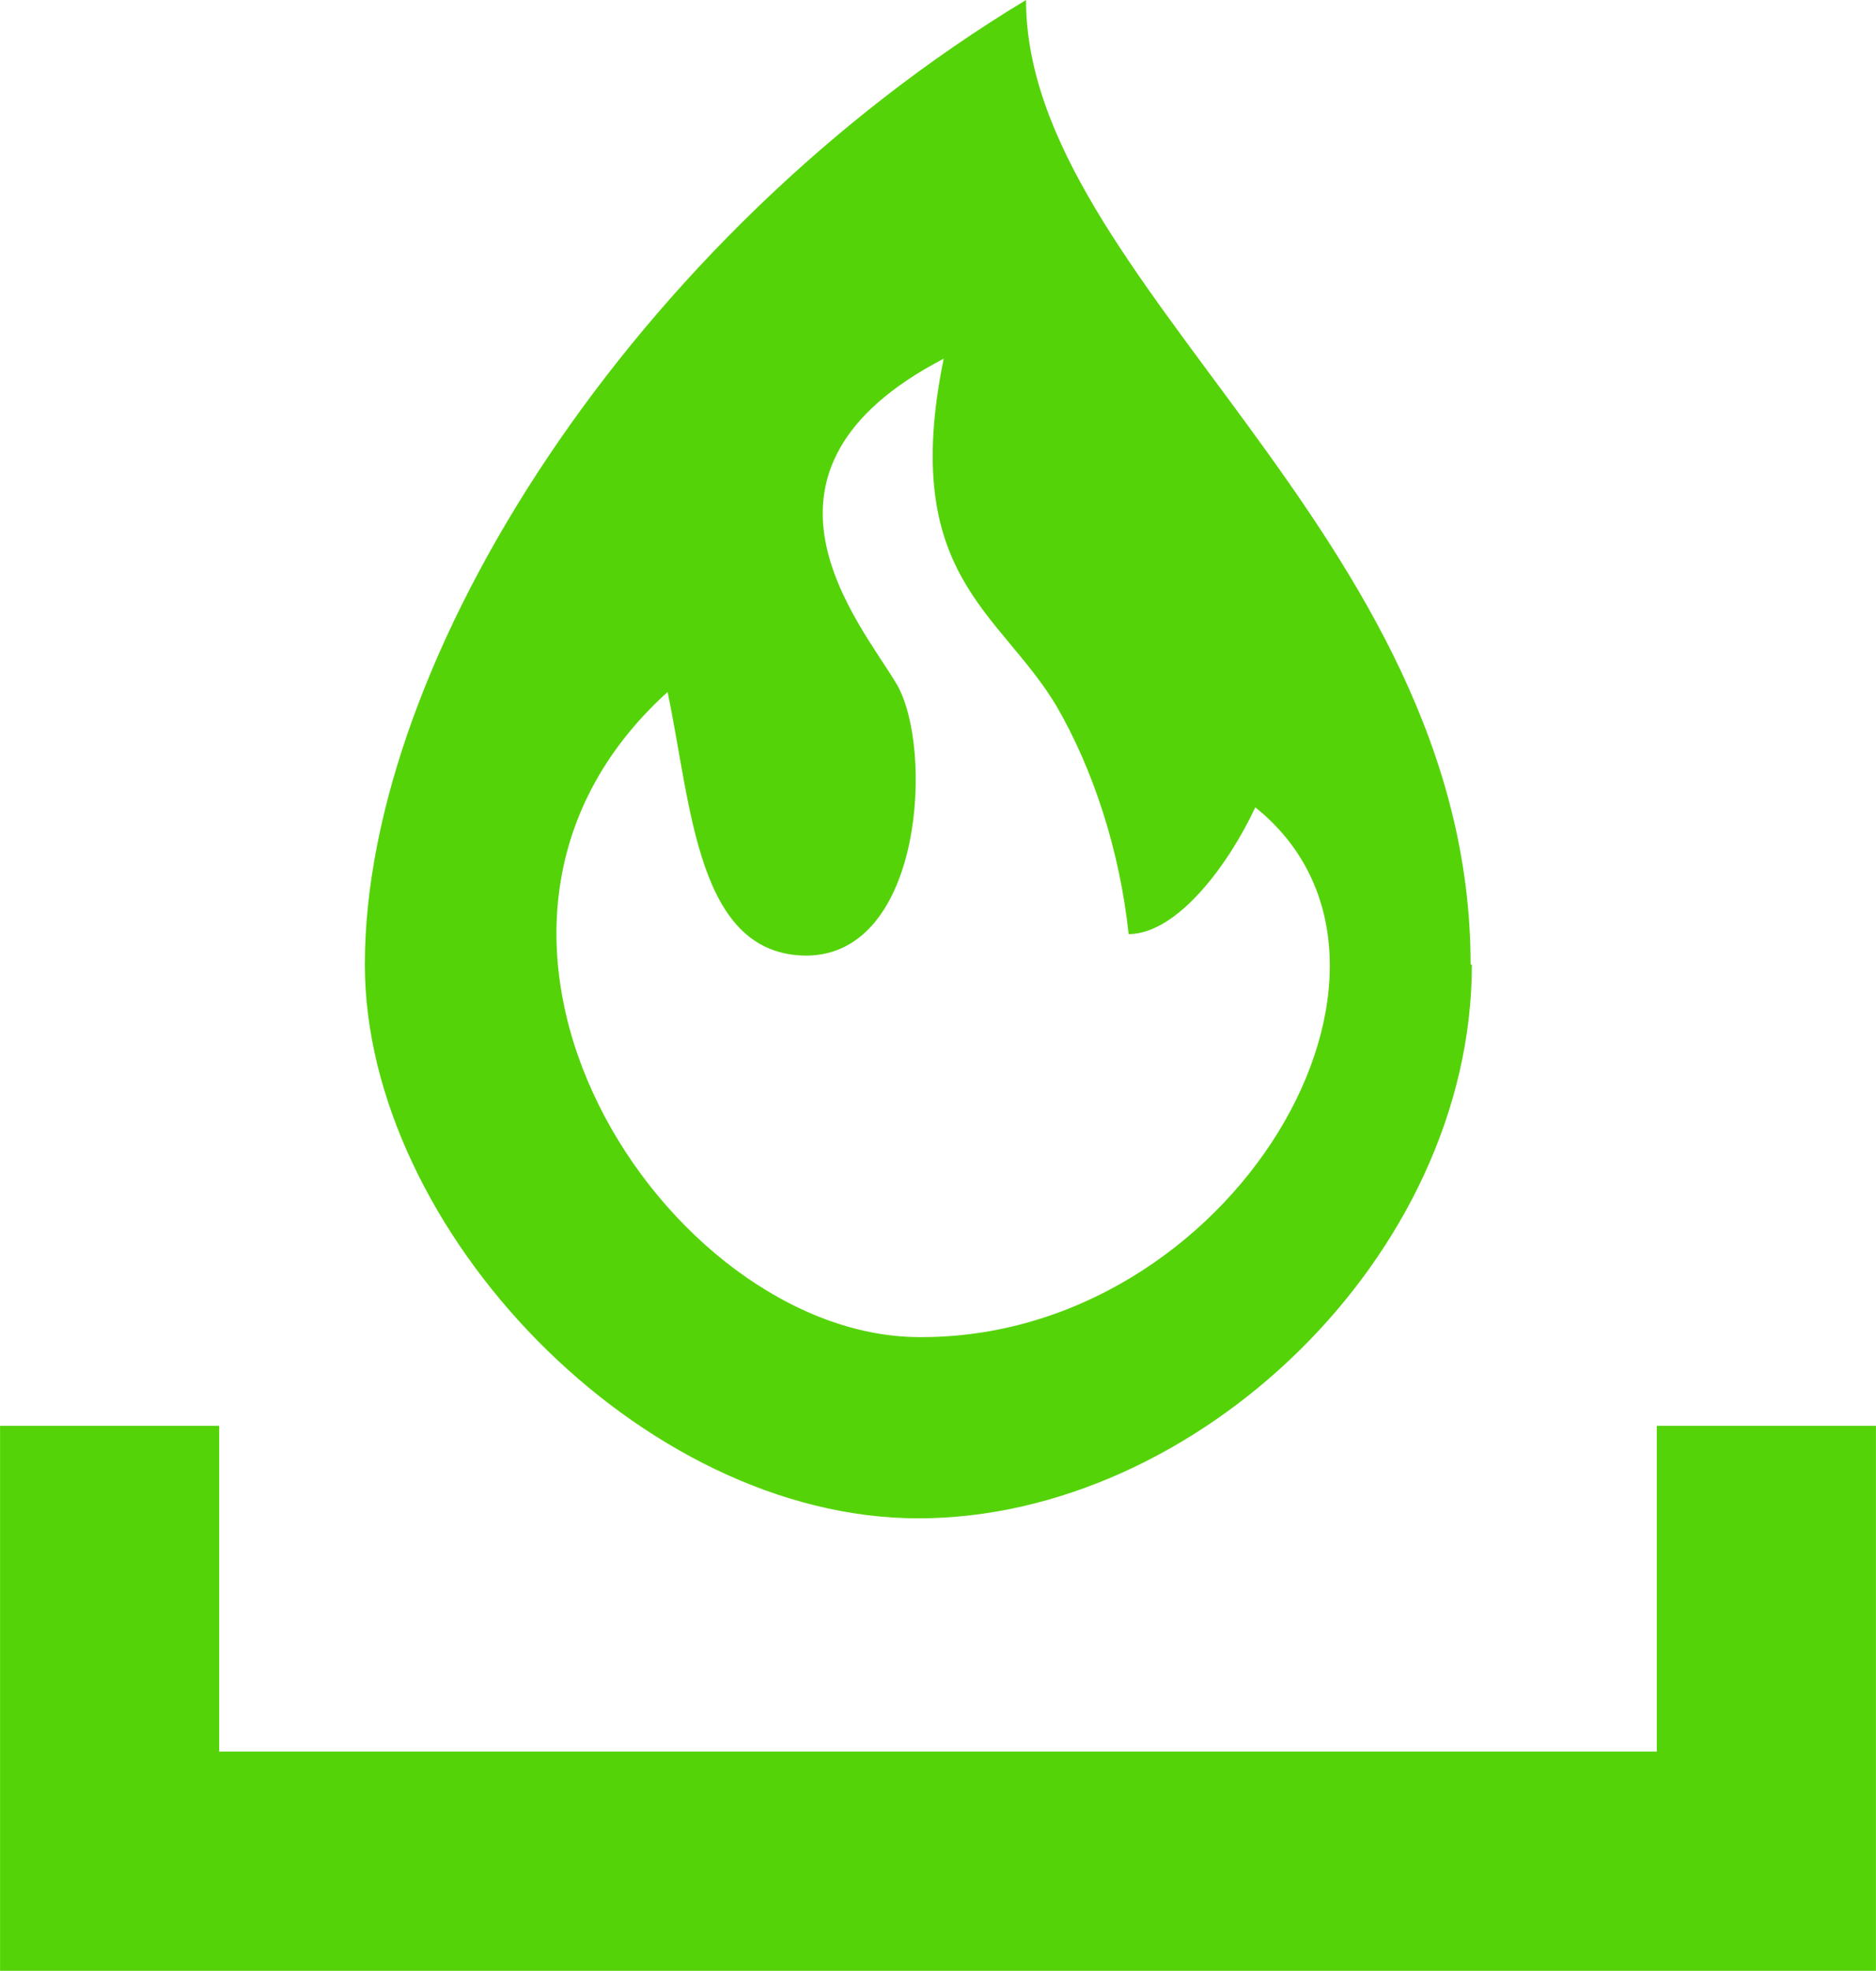 <?xml version="1.0" encoding="UTF-8"?>
<!DOCTYPE svg PUBLIC "-//W3C//DTD SVG 1.1//EN" "http://www.w3.org/Graphics/SVG/1.1/DTD/svg11.dtd">
<!-- Creator: CorelDRAW 2017 -->
<svg xmlns="http://www.w3.org/2000/svg" xml:space="preserve" width="14.81mm" height="15.549mm" version="1.1" style="shape-rendering:geometricPrecision; text-rendering:geometricPrecision; image-rendering:optimizeQuality; fill-rule:evenodd; clip-rule:evenodd"
viewBox="0 0 1481 1555"
 xmlns:xlink="http://www.w3.org/1999/xlink">
 <defs>
  <style type="text/css">
   <![CDATA[
    .fil0 {fill:#55D309}
   ]]>
  </style>
 </defs>
 <g id="Camada_x0020_1">
  <path class="fil0" d="M1161 761c0,-340 -351,-539 -351,-761 -310,187 -522,520 -522,761 0,209 218,437 437,437 219,0 437,-207 437,-437zm-269 -24c38,-1 78,-55 99,-100 155,124 -18,420 -266,418 -198,-1 -409,-318 -198,-509 19,90 23,208 110,208 92,-1 100,-164 71,-214 -29,-49 -134,-168 37,-257 -35,171 44,199 89,274 29,50 50,114 57,180z"/>
  <polygon class="fil0" points="1308,1125 1481,1125 1481,1555 0,1555 0,1125 173,1125 173,1382 1308,1382 "/>
 </g>
</svg>
